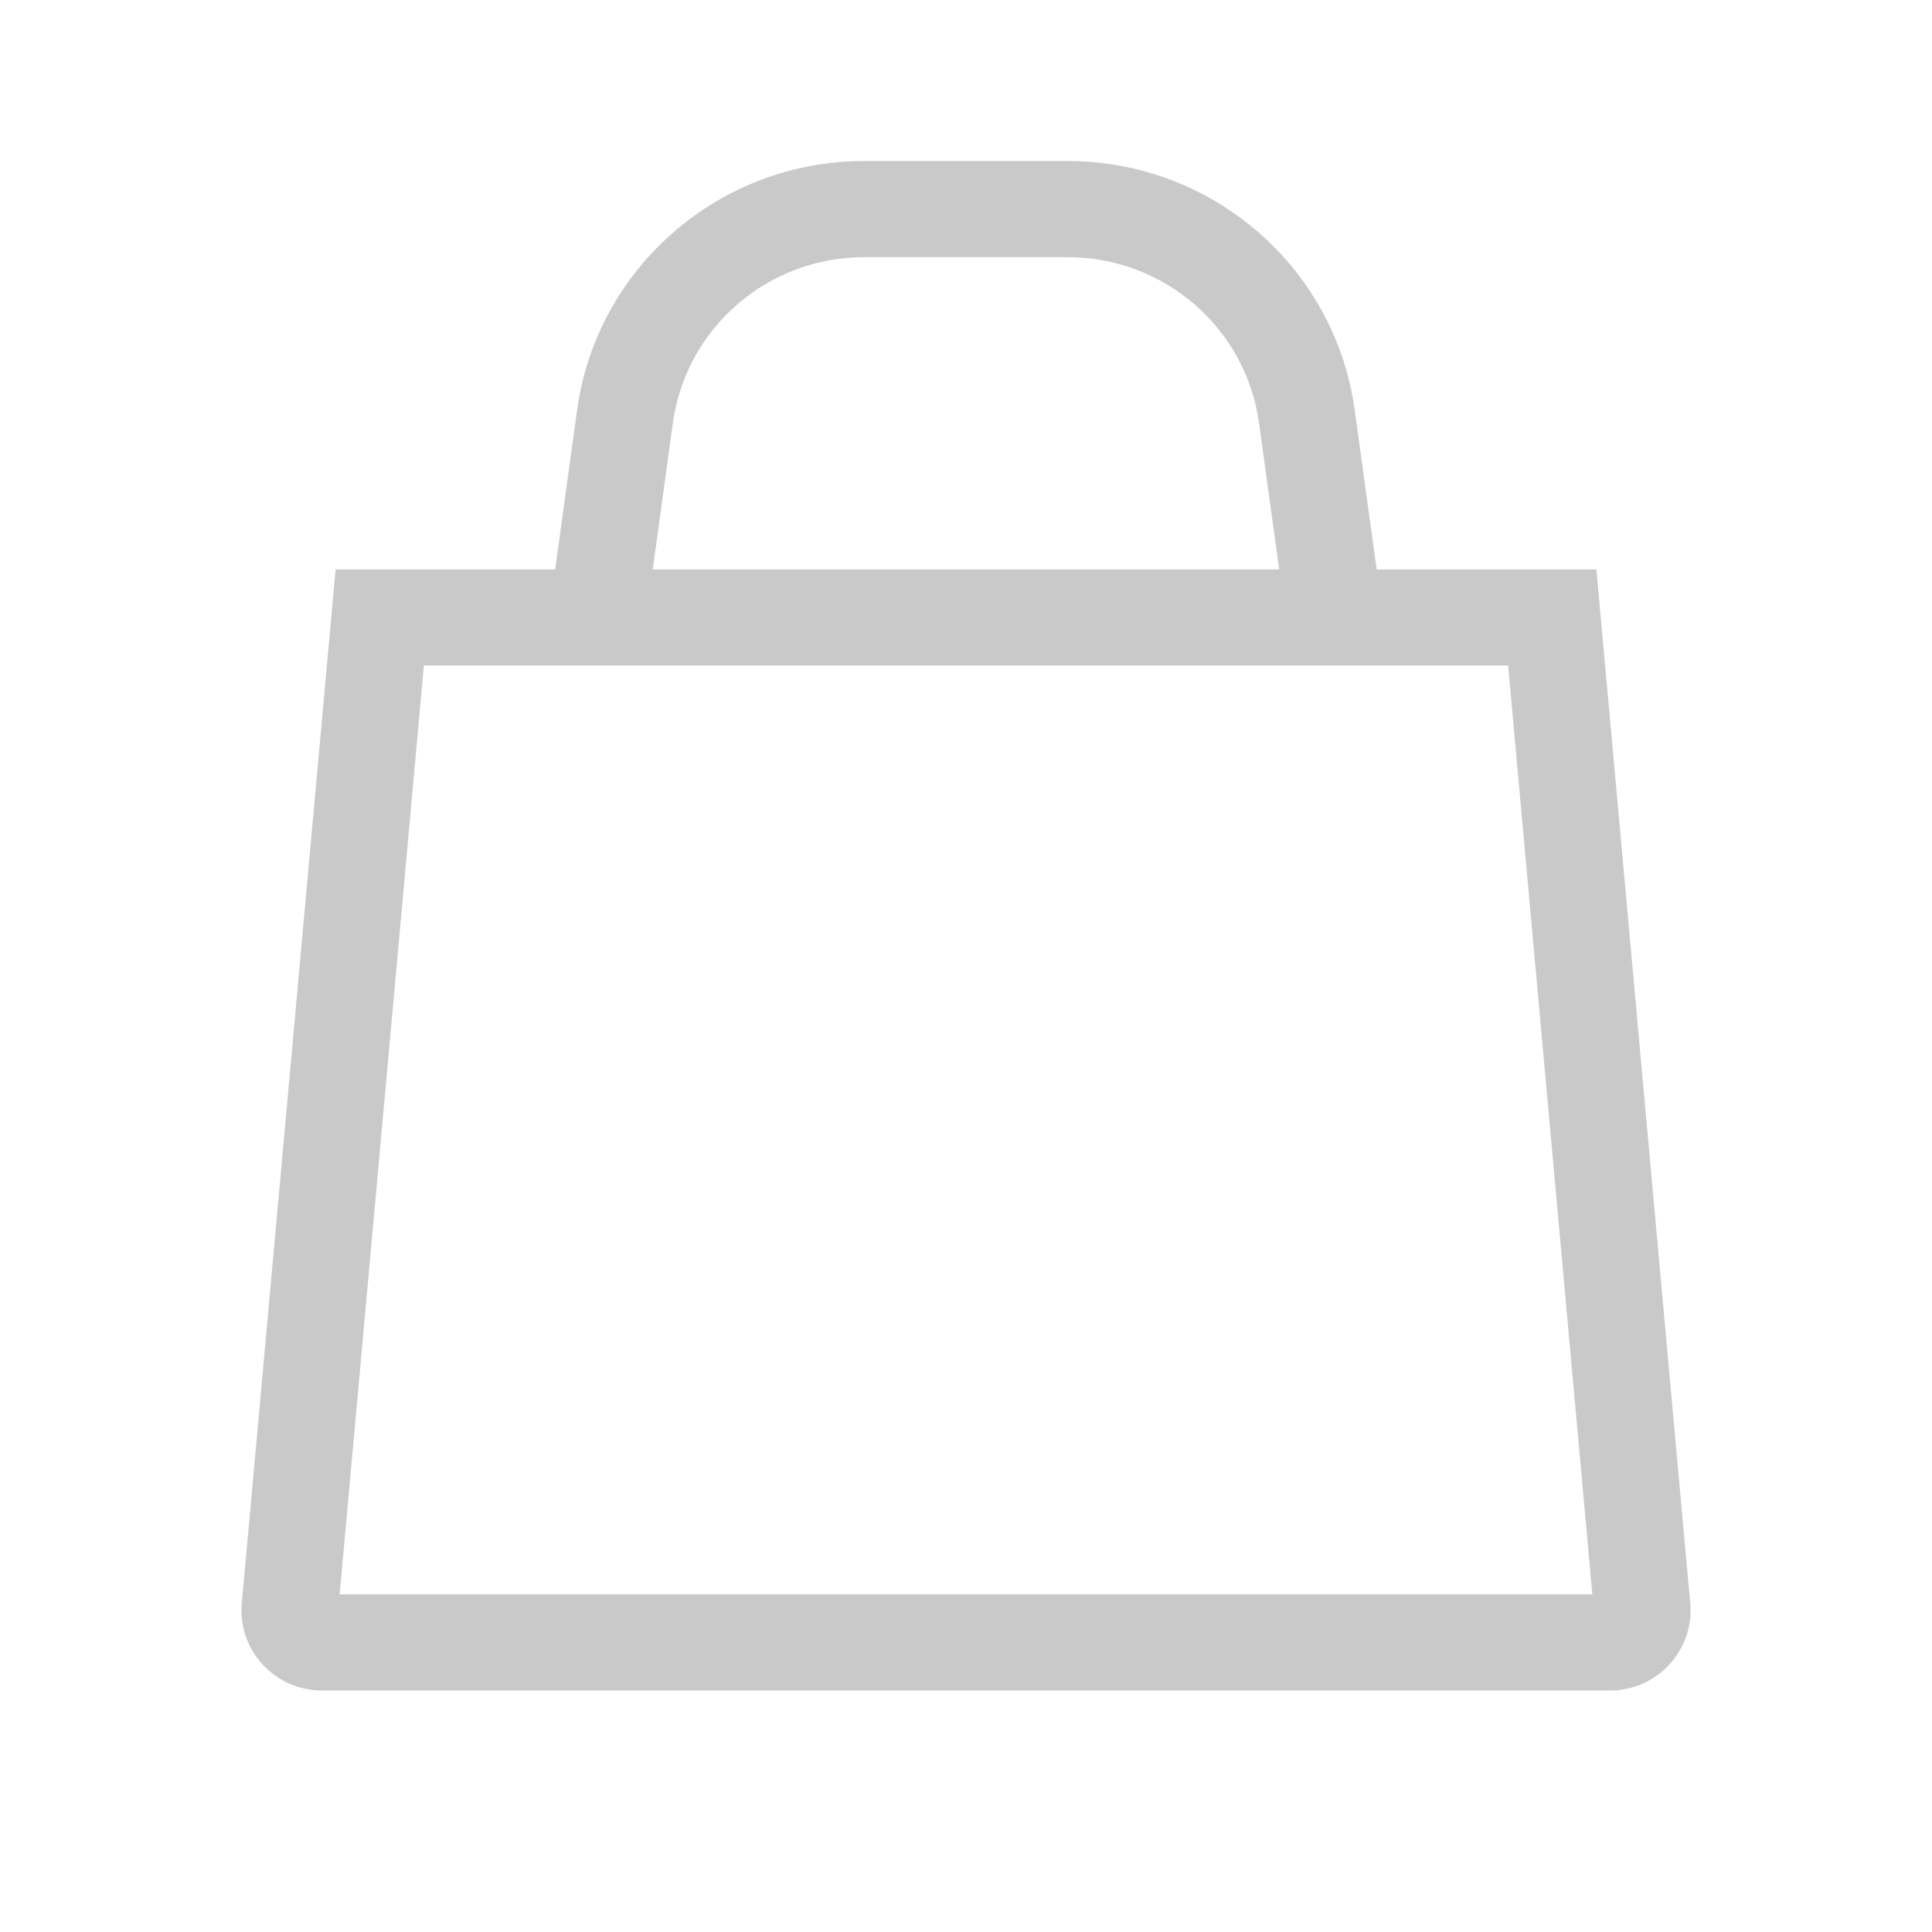 <svg width="20" height="20" viewBox="0 0 20 20" fill="none" xmlns="http://www.w3.org/2000/svg">
<path fill-rule="evenodd" clip-rule="evenodd" d="M5.974 4.246C6.177 2.768 7.447 1.667 8.946 1.667H11.052C12.552 1.667 13.821 2.768 14.024 4.246L14.251 5.895H16.526L17.497 16.597C17.541 17.082 17.156 17.5 16.667 17.5H3.333C2.844 17.5 2.459 17.082 2.503 16.597L3.474 5.895H5.747L5.974 4.246ZM6.757 5.895H13.242L13.034 4.381C12.898 3.396 12.052 2.662 11.052 2.662H8.946C7.947 2.662 7.1 3.396 6.965 4.381L6.757 5.895ZM3.516 16.505L4.388 6.889H15.612L16.484 16.505H3.516Z" fill="#C9C9C9"/>
</svg>
